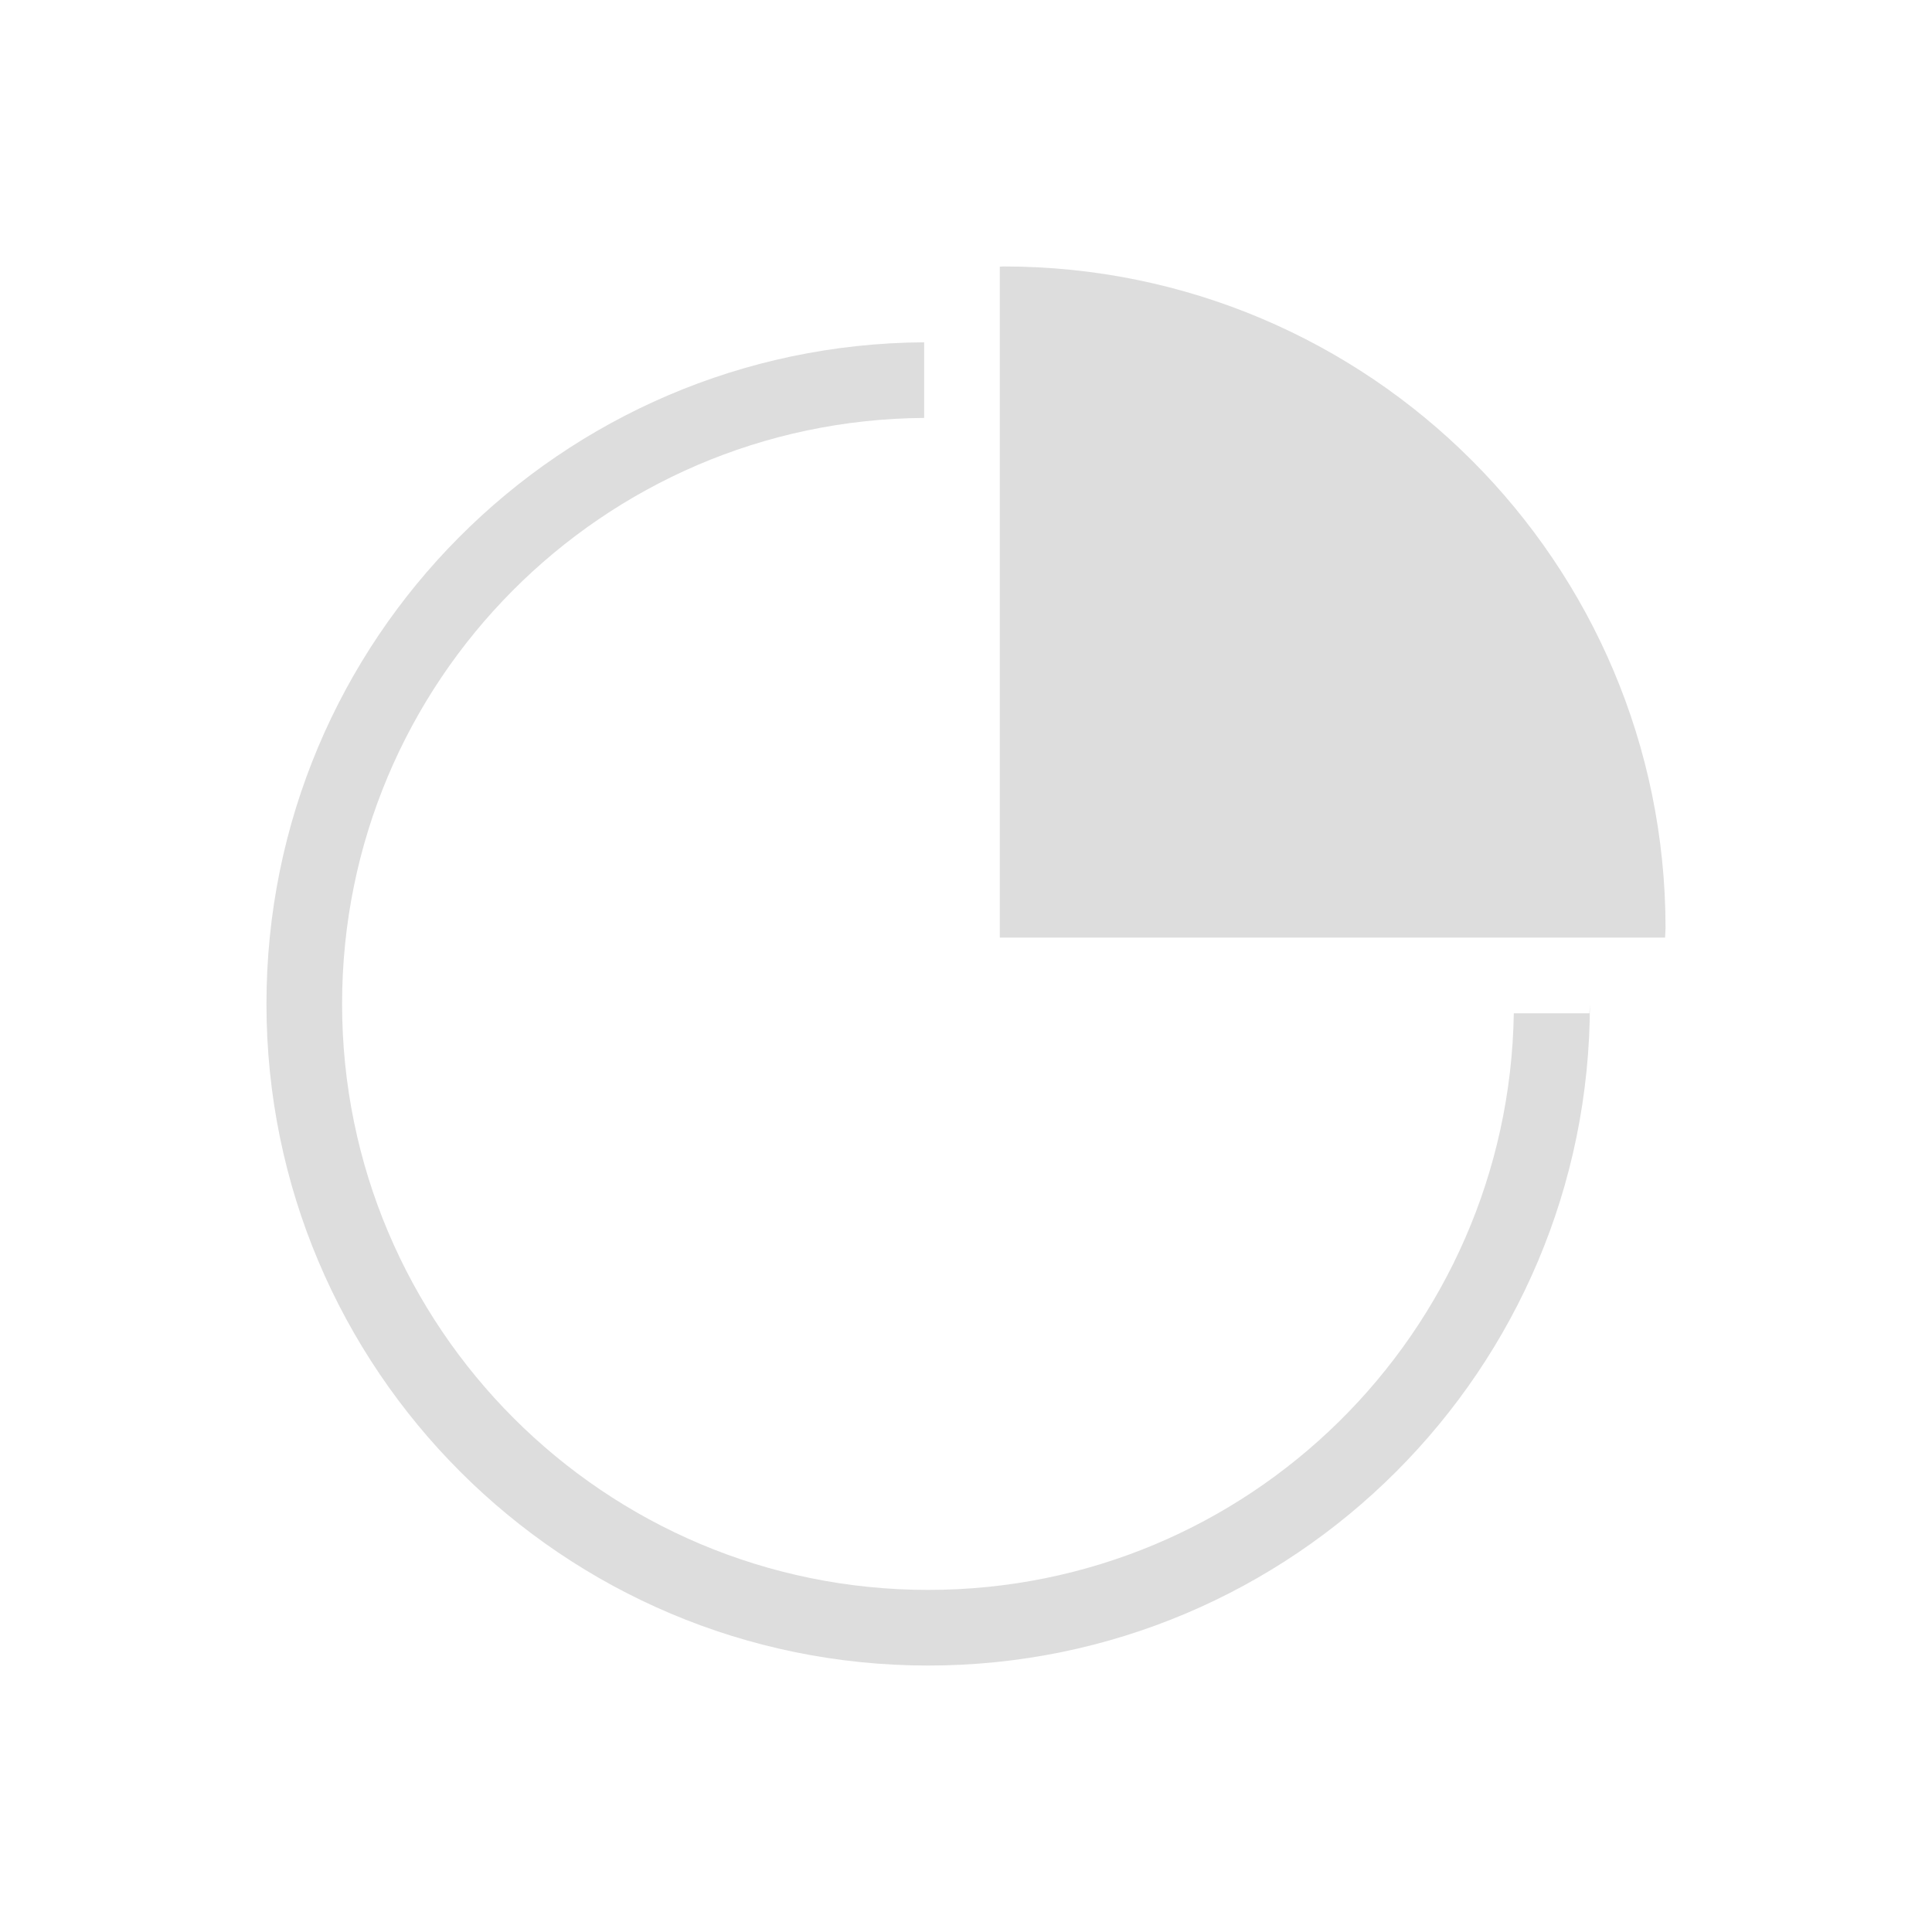 <?xml version="1.0" standalone="no"?><!DOCTYPE svg PUBLIC "-//W3C//DTD SVG 1.1//EN" "http://www.w3.org/Graphics/SVG/1.1/DTD/svg11.dtd"><svg t="1499161171159" class="icon" style="" viewBox="0 0 1024 1024" version="1.1" xmlns="http://www.w3.org/2000/svg" p-id="1510" xmlns:xlink="http://www.w3.org/1999/xlink" width="200" height="200"><defs><style type="text/css"></style></defs><path d="M802.347 537.054c-2.706 169.228-140.518 305.634-310.391 305.634-171.564 0-310.644-139.08-310.644-310.644 0-170.843 137.938-309.374 308.509-310.536L489.821 181.424C297.114 182.586 141.229 339.063 141.229 532.044c0 193.703 157.026 350.728 350.728 350.728s350.728-157.025 350.728-350.728c0 1.692-0.229 3.324-0.253 5.01L802.347 537.054z" fill="#dddddd" p-id="1511"></path><path d="M532.043 141.228c-0.72 0-1.415 0.103-2.134 0.107L529.909 496.967l352.609 0c0.024-1.686 0.253-3.319 0.253-5.01C882.771 298.255 725.744 141.228 532.043 141.228z" fill="#dddddd" p-id="1512"></path></svg>